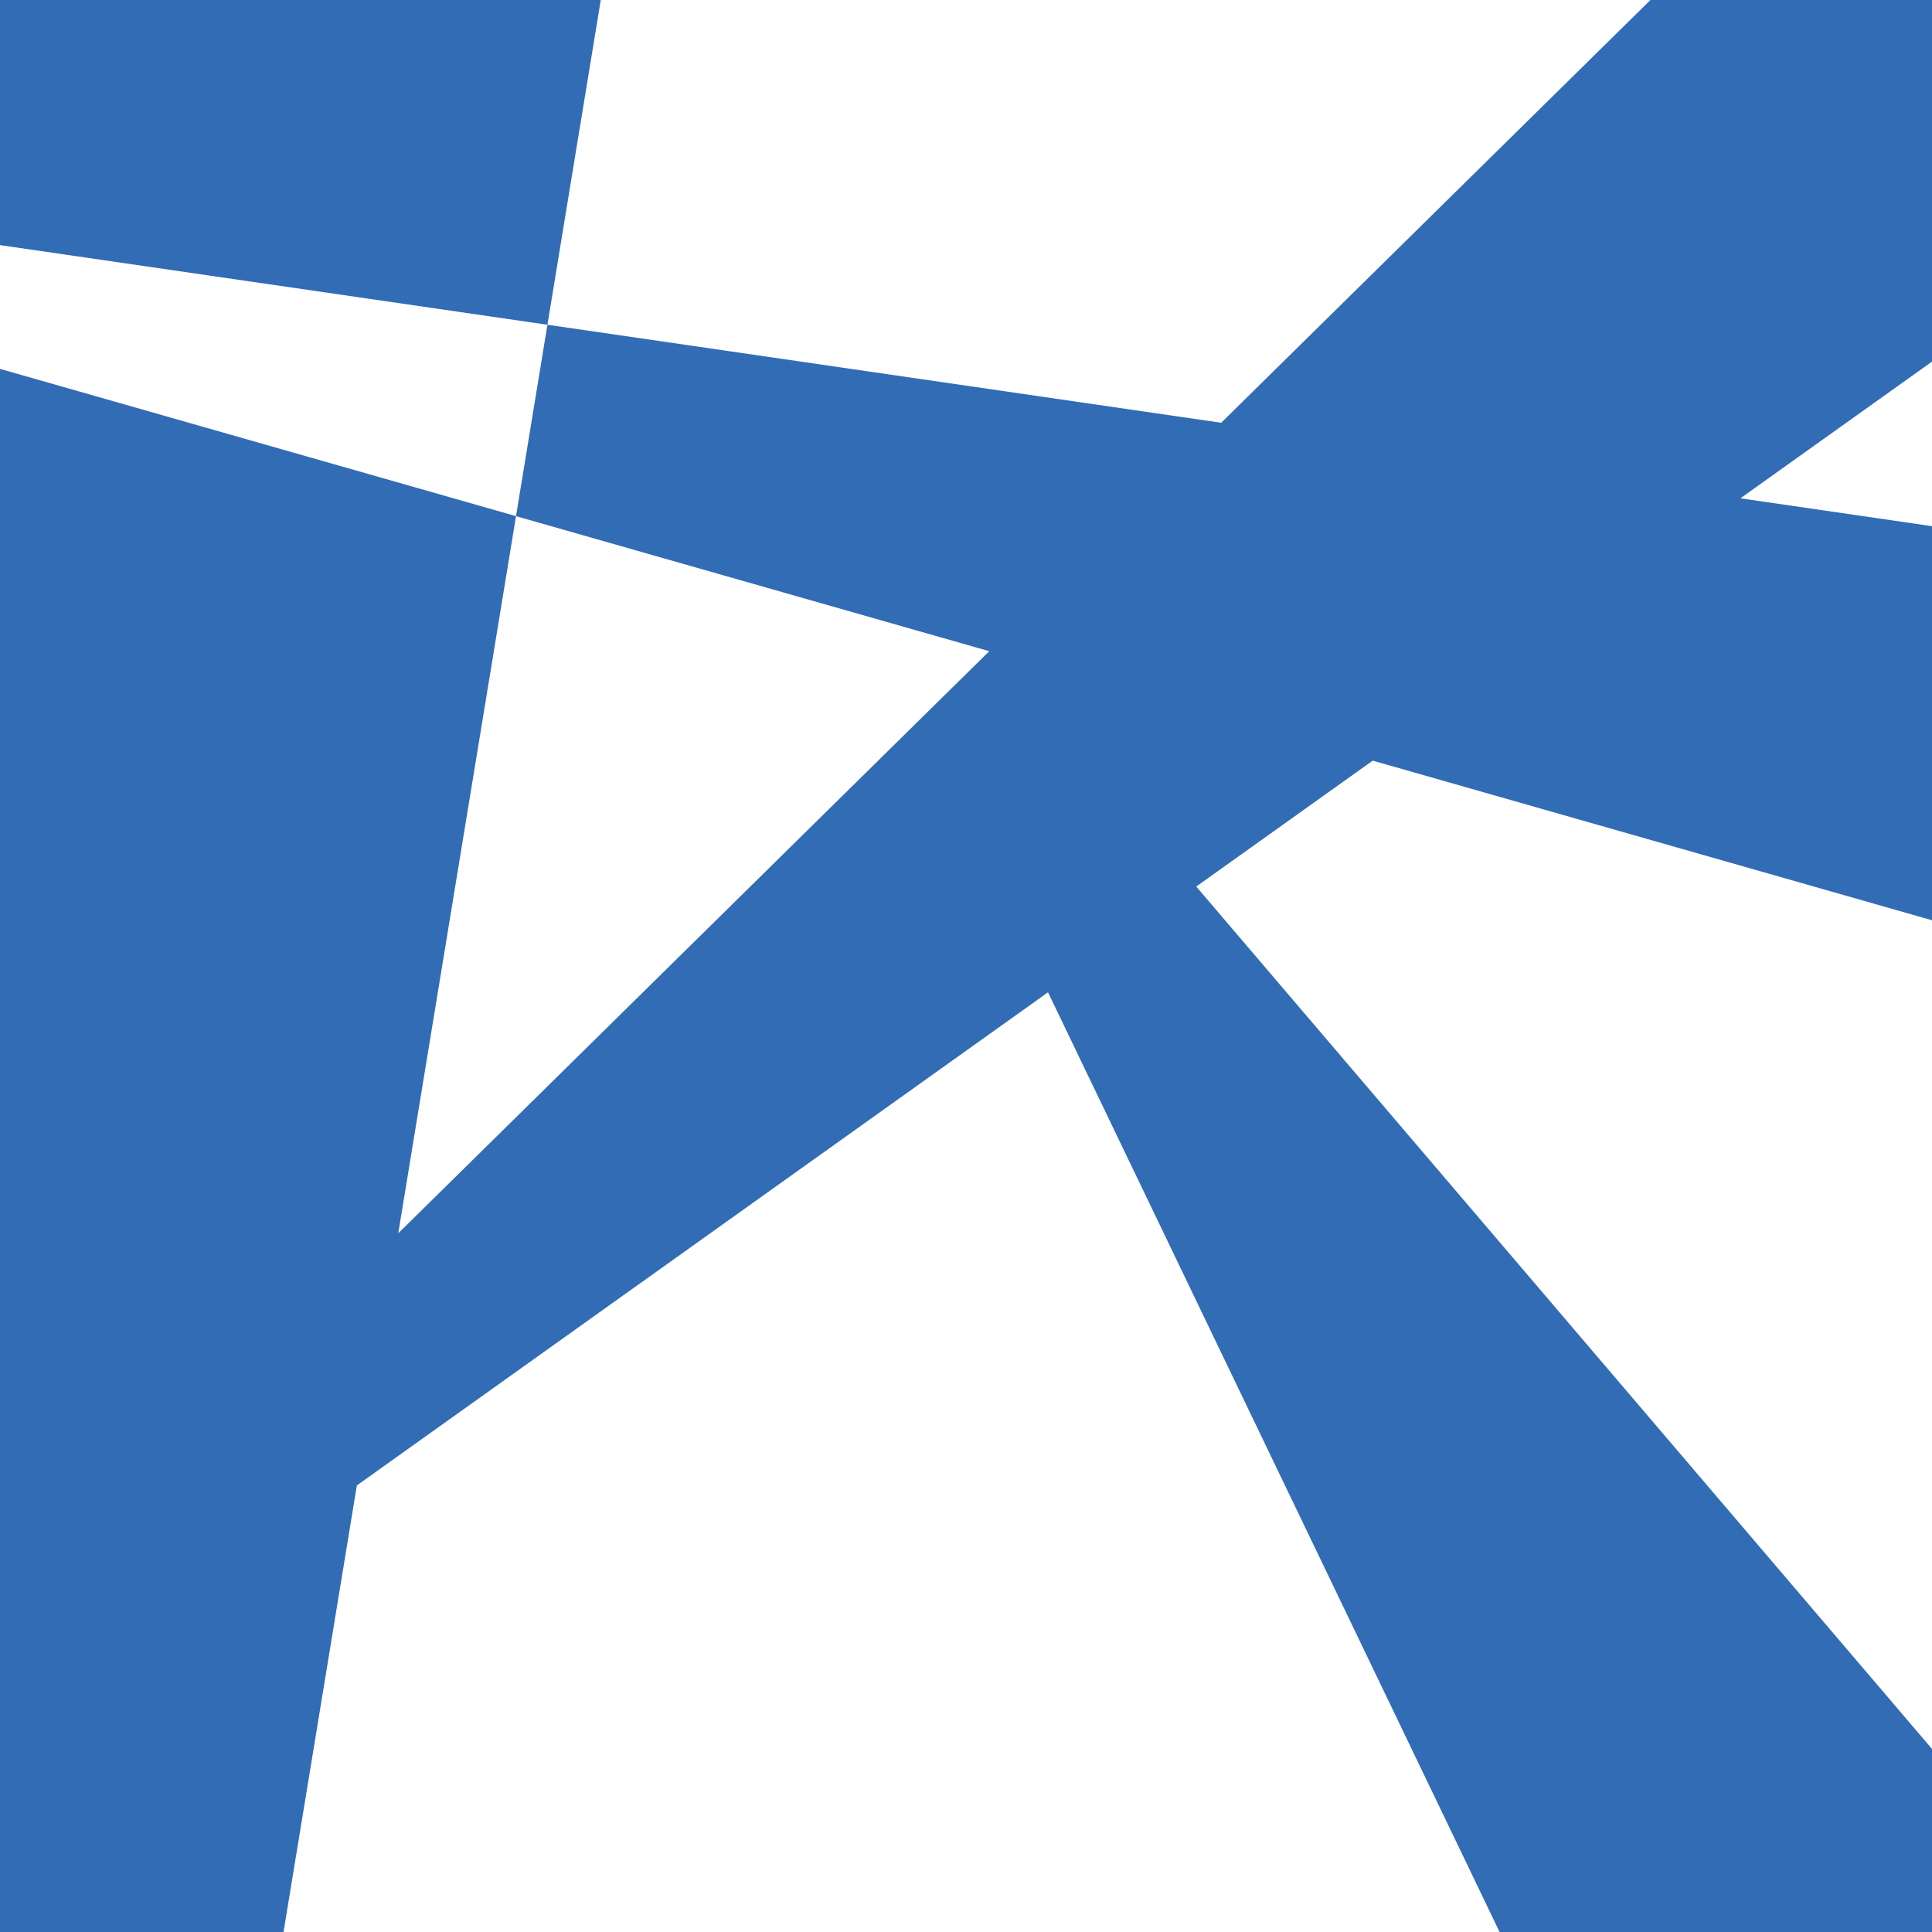 <?xml version="1.0" encoding="UTF-8" standalone="no"?>
<svg
   xmlns:osb="http://www.openswatchbook.org/uri/2009/osb"
   xmlns:dc="http://purl.org/dc/elements/1.1/"
   xmlns:cc="http://creativecommons.org/ns#"
   xmlns:rdf="http://www.w3.org/1999/02/22-rdf-syntax-ns#"
   xmlns:svg="http://www.w3.org/2000/svg"
   xmlns="http://www.w3.org/2000/svg"
   xmlns:sodipodi="http://sodipodi.sourceforge.net/DTD/sodipodi-0.dtd"
   xmlns:inkscape="http://www.inkscape.org/namespaces/inkscape"
   width="1024"
   height="1024"
   viewBox="0 0 270.933 270.933"
   version="1.1"
   id="svg8"
   sodipodi:docname="icon_color.svg"
   inkscape:version="1.0.1 (3bc2e813f5, 2020-09-07)">
  <sodipodi:namedview
     pagecolor="#1a1a1a"
     bordercolor="#666666"
     borderopacity="1"
     objecttolerance="10"
     gridtolerance="10"
     guidetolerance="10"
     inkscape:pageopacity="1"
     inkscape:pageshadow="2"
     inkscape:window-width="2560"
     inkscape:window-height="1361"
     id="namedview17"
     showgrid="false"
     inkscape:zoom="0.4921875"
     inkscape:cx="85.314785"
     inkscape:cy="629.64681"
     inkscape:window-x="-9"
     inkscape:window-y="-9"
     inkscape:window-maximized="1"
     inkscape:current-layer="svg8" />
  <defs
     id="defs2">
    <linearGradient
       id="linearGradient1368"
       osb:paint="solid">
      <stop
         style="stop-color:#316cb5;stop-opacity:1;"
         offset="0"
         id="stop1366" />
    </linearGradient>
    <clipPath
       clipPathUnits="userSpaceOnUse"
       id="clipPath869">
      <rect
         style="fill:#4f4ff9;fill-opacity:1;stroke-width:0.265"
         id="rect871"
         width="272.143"
         height="271.009"
         x="0"
         y="0"
         transform="rotate(53.164)" />
    </clipPath>
    <clipPath
       clipPathUnits="userSpaceOnUse"
       id="clipPath873">
      <rect
         style="fill:#4f4ff9;fill-opacity:1;stroke-width:0.265"
         id="rect875"
         width="272.143"
         height="271.009"
         x="0"
         y="0"
         transform="rotate(122.915)" />
    </clipPath>
    <clipPath
       clipPathUnits="userSpaceOnUse"
       id="clipPath1247-9">
      <rect
         style="fill:#ffffff;fill-opacity:0.969;fill-rule:nonzero;stroke:none;stroke-width:84.667;stroke-miterlimit:4;stroke-dasharray:none;stroke-opacity:1"
         id="rect1249-3"
         width="264.583"
         height="264.583"
         x="0"
         y="0"
         ry="26.458" />
    </clipPath>
    <clipPath
       clipPathUnits="userSpaceOnUse"
       id="clipPath1322">
      <rect
         style="fill:#ffffff;fill-opacity:0.969;fill-rule:nonzero;stroke:none;stroke-width:84.667;stroke-miterlimit:4;stroke-dasharray:none;stroke-opacity:1"
         id="rect1324"
         width="264.583"
         height="264.583"
         x="0"
         y="0"
         ry="0" />
    </clipPath>
  </defs>
  <g
     id="layer8"
     style="display:inline;fill:#316cb5;fill-opacity:1">
    <path
       id="rect833-8-7"
       clip-path="none"
       style="font-variation-settings:normal;display:inline;vector-effect:none;fill-opacity:1;fill-rule:nonzero;stroke:none;stroke-width:0;stroke-linecap:butt;stroke-linejoin:miter;stroke-miterlimit:4;stroke-dasharray:none;stroke-dashoffset:0;stroke-opacity:1;stop-color:#000000;fill:#316cb5"
       d="M 0,0 V 34.372 L 76.77,45.541 84.248,0 Z M 76.77,45.541 72.363,72.382 138.728,91.321 55.849,172.951 72.363,72.382 0,51.73 V 270.933 h 39.76 l 10.283,-62.625 96.924,-69.153 63.327,131.778 h 60.639 v -25.672 l -103.178,-120.937 24.747,-17.656 78.432,22.384 V 73.788 L 244.065,69.879 270.933,50.71 V 0 H 231.448 l -60.194,59.286 z" />
  </g>
</svg>

